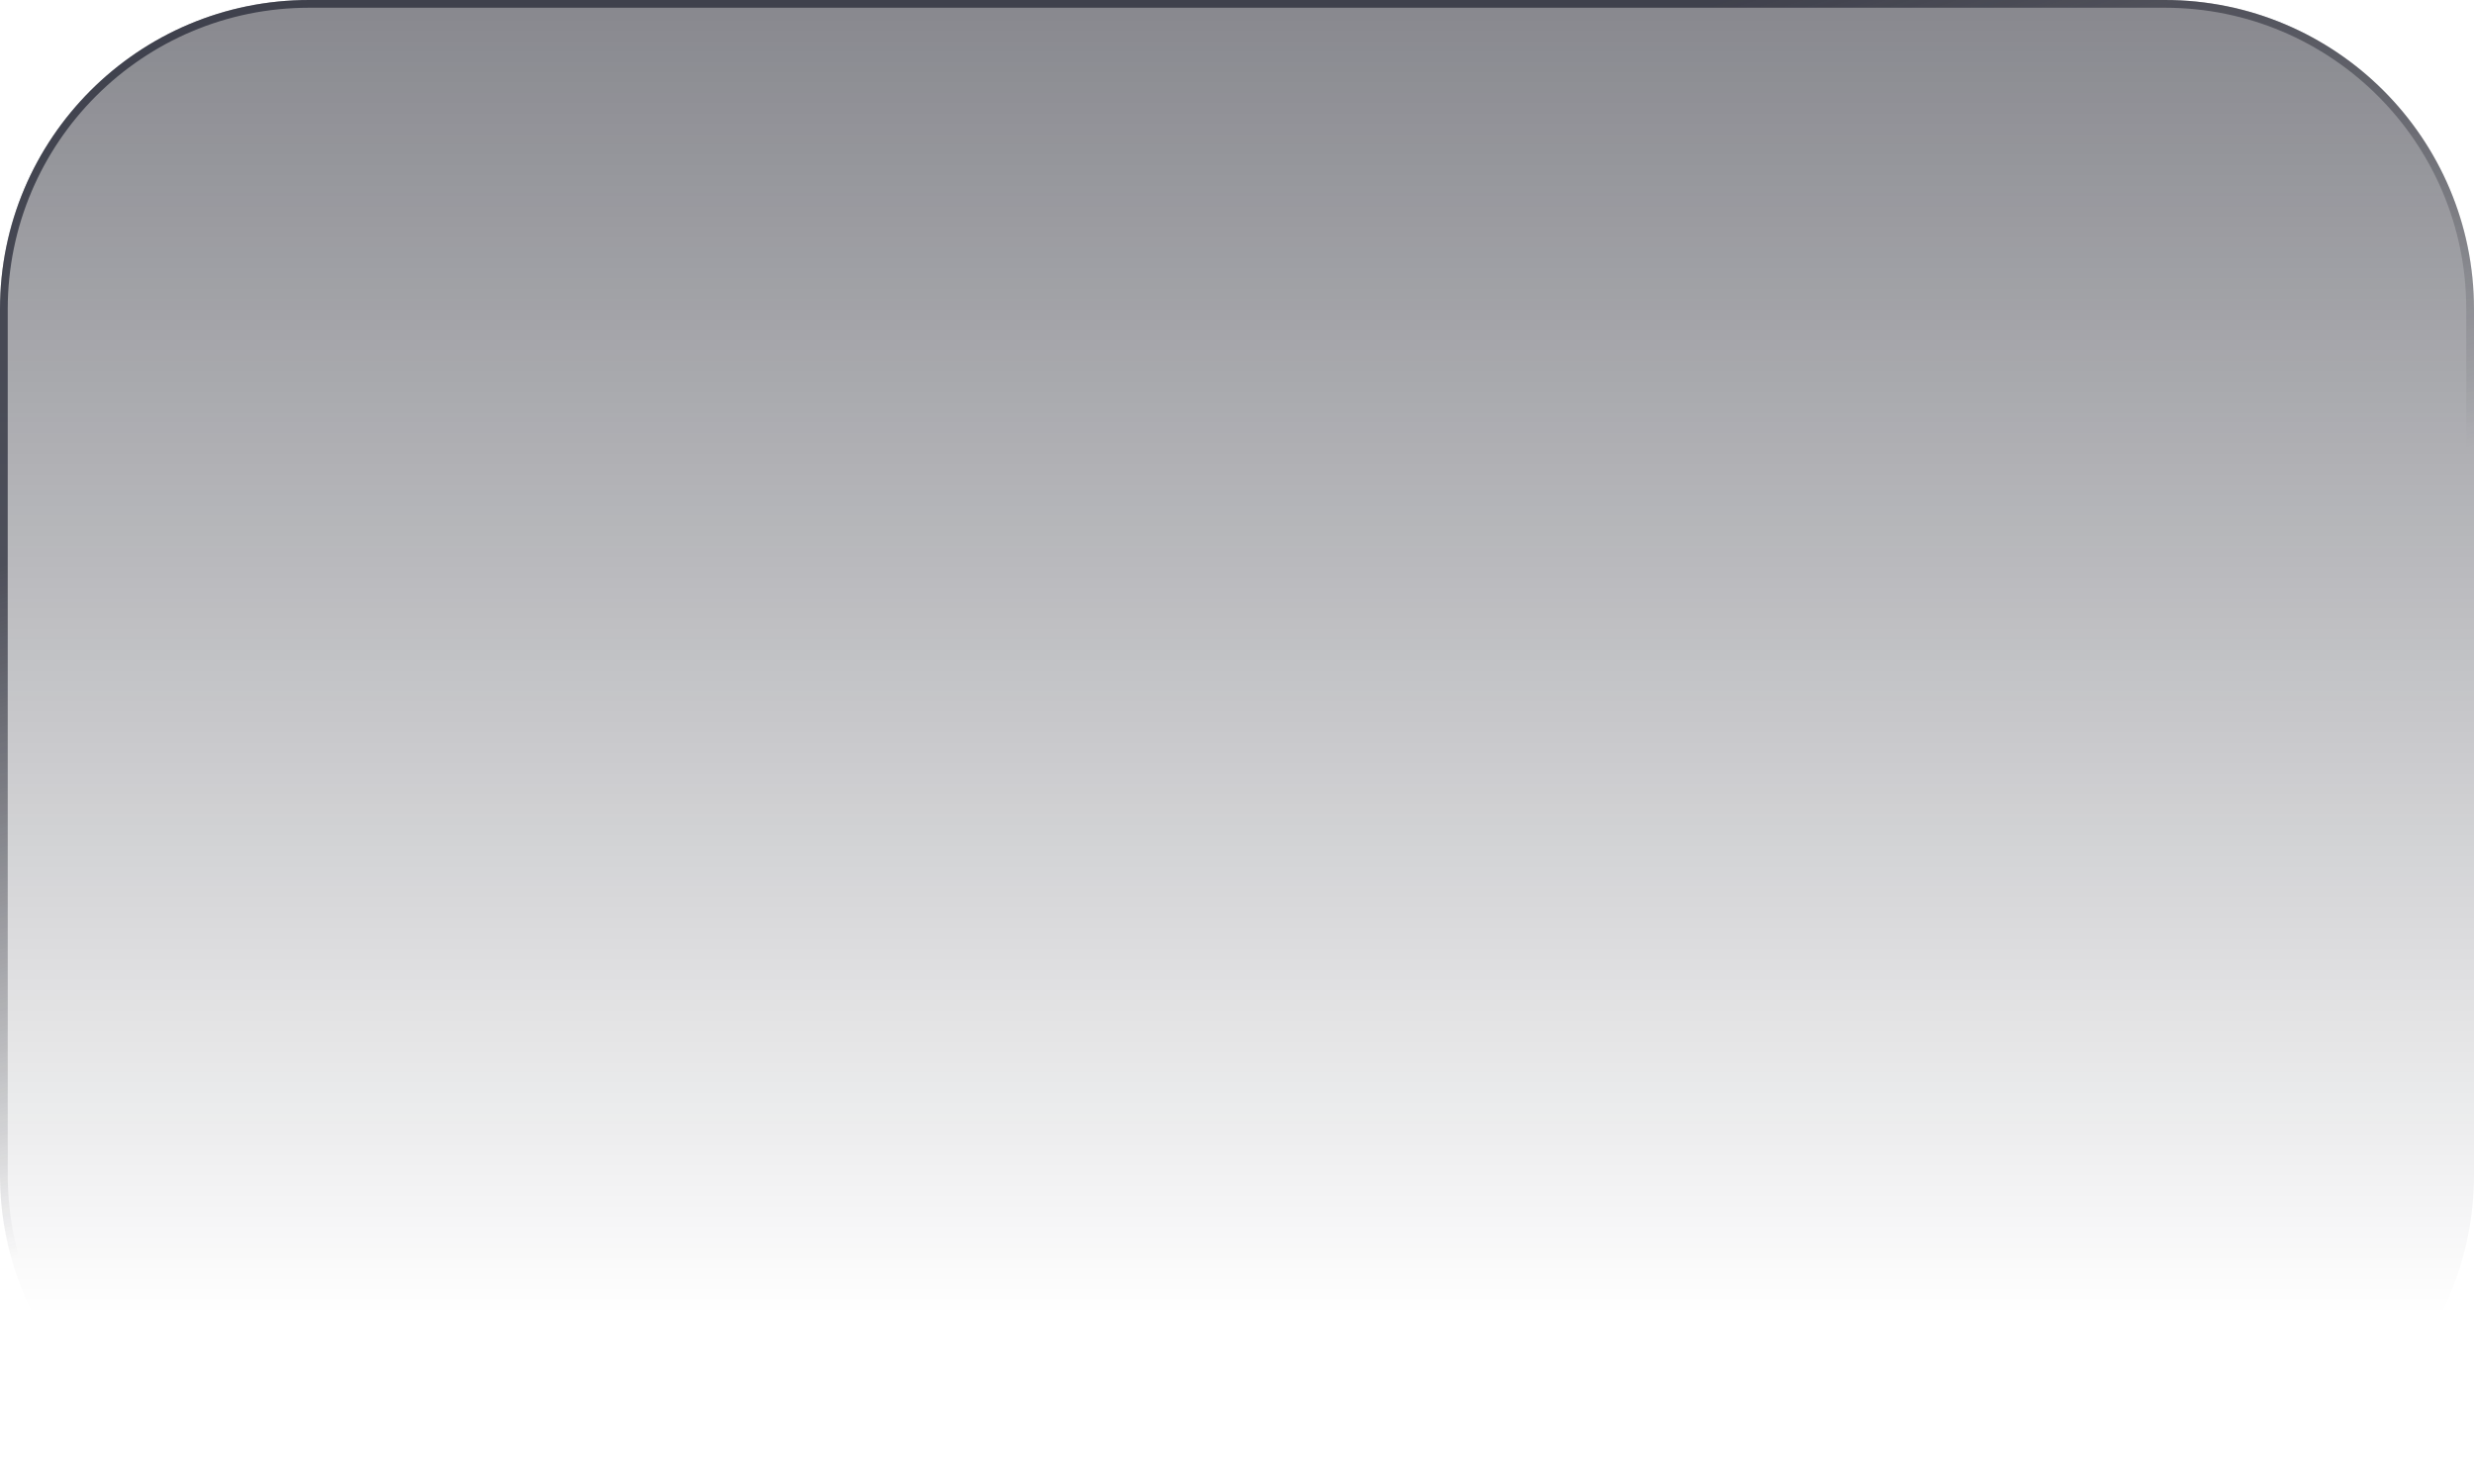 <svg width="320" height="192" viewBox="0 0 320 192" fill="none" preserveAspectRatio="none" xmlns="http://www.w3.org/2000/svg"><path d="M0 40C0 17.909 17.909 0 40 0h240c22.091 0 40 17.909 40 40v112c0 22.091-17.909 40-40 40H40c-22.091 0-40-17.909-40-40V40Z" fill="url(#a)" fill-opacity=".5"/><path d="M.5 40C.5 18.185 18.185.5 40 .5h240c21.815 0 39.5 17.685 39.5 39.5v112c0 21.815-17.685 39.5-39.5 39.5H40C18.185 191.5.5 173.815.5 152V40Z" stroke="url(#b)" stroke-opacity=".7"/><defs><linearGradient id="a" x1="160" y1="0" x2="160" y2="192" gradientUnits="userSpaceOnUse"><stop stop-color="#10111D"/><stop offset=".886" stop-color="#030512" stop-opacity="0"/></linearGradient><linearGradient id="b" x1="213.565" y1="3.007" x2="240.306" y2="84.095" gradientUnits="userSpaceOnUse"><stop stop-color="#202230"/><stop offset="1" stop-color="#202129" stop-opacity="0"/></linearGradient></defs></svg>
